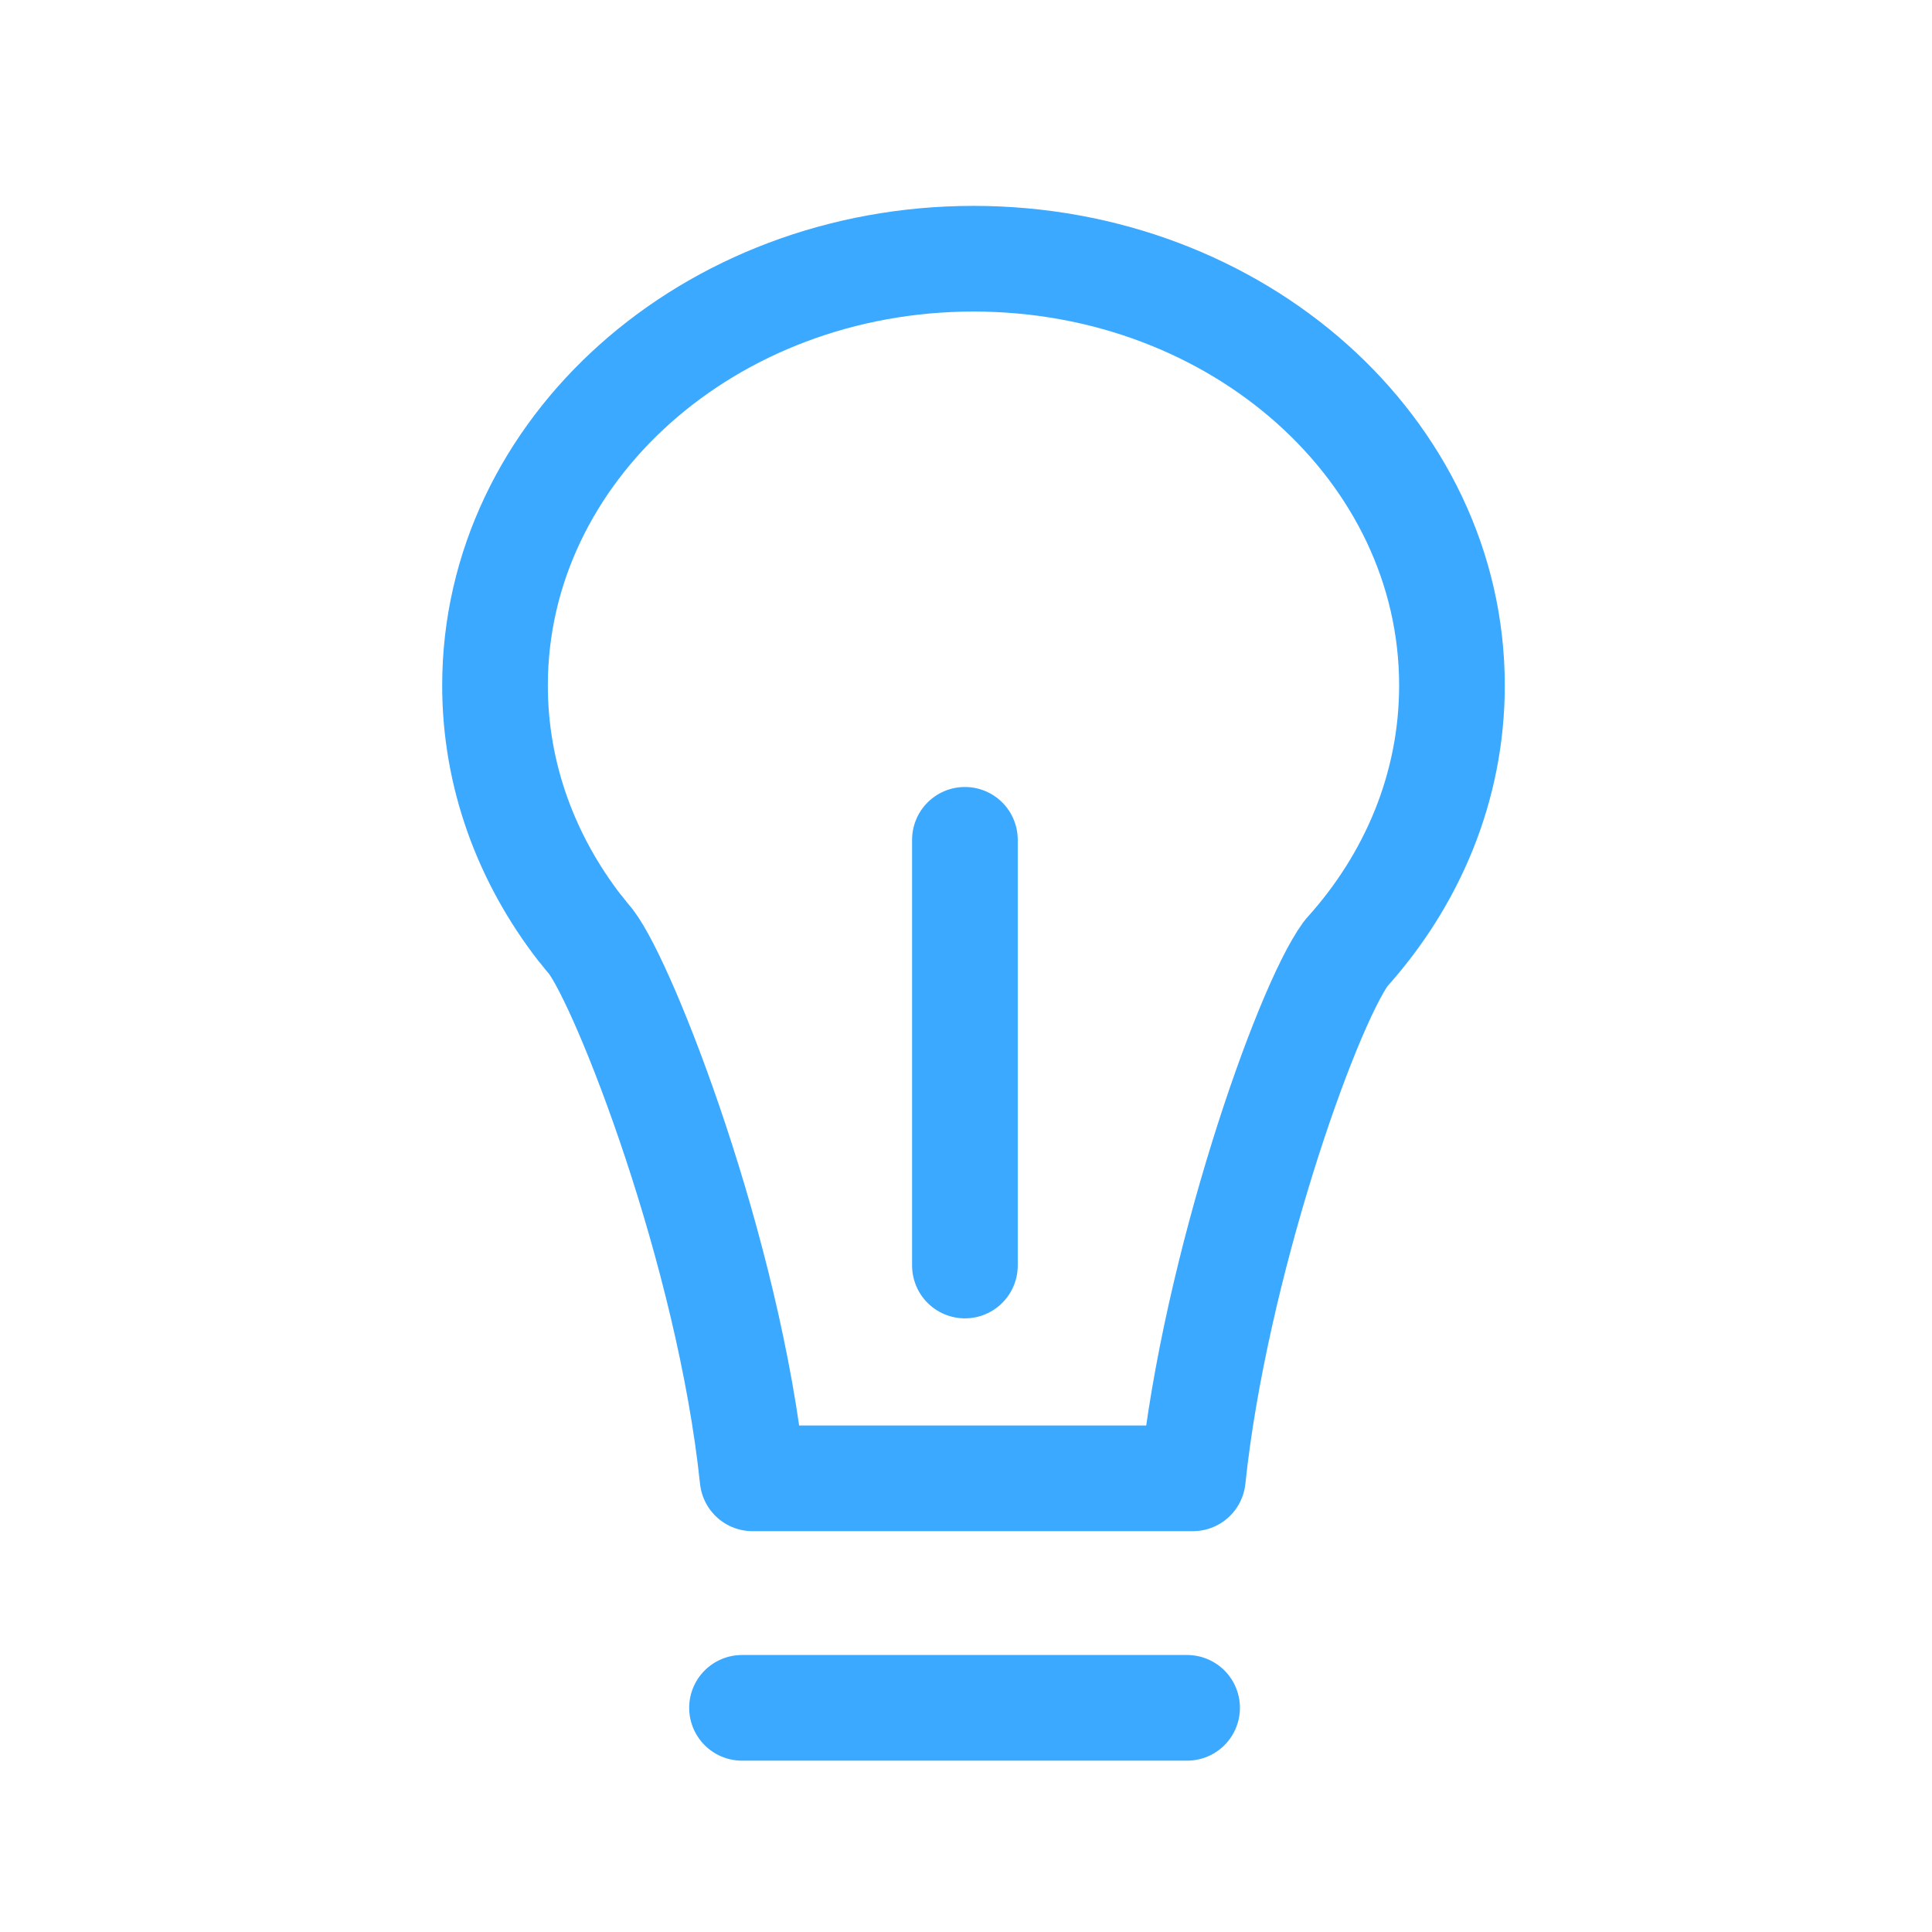 <?xml version="1.0" encoding="utf-8"?>
<!-- Generator: Adobe Illustrator 16.0.3, SVG Export Plug-In . SVG Version: 6.00 Build 0)  -->
<!DOCTYPE svg PUBLIC "-//W3C//DTD SVG 1.1//EN" "http://www.w3.org/Graphics/SVG/1.1/DTD/svg11.dtd">
<svg version="1.1" id="Ebene_1" xmlns="http://www.w3.org/2000/svg" xmlns:xlink="http://www.w3.org/1999/xlink" x="0px" y="0px"
	 width="32px" height="32px" viewBox="0 0 32 32" enable-background="new 0 0 32 32" xml:space="preserve">
<path fill="none" stroke="#3aa9ff" stroke-width="1.75" stroke-linecap="round" stroke-linejoin="round" stroke-miterlimit="10" d="
	M19.757,24.486c0.364-3.477,1.864-7.77,2.536-8.695c1.098-1.213,1.756-2.757,1.756-4.438c0-3.904-3.547-7.068-7.924-7.068
	s-7.926,3.164-7.926,7.068c0,1.493,0.521,2.877,1.404,4.019l0,0c0,0,0.004,0.003,0.011,0.01c0.056,0.072,0.111,0.143,0.171,0.212
	c0.563,0.733,2.286,5.13,2.68,8.892H19.757z"/>
<line fill="none" stroke="#3aa9ff" stroke-width="1.75" stroke-linecap="round" stroke-linejoin="round" stroke-miterlimit="10" x1="15.982" y1="13.91" x2="15.982" y2="20.961"/>
<line fill="none" stroke="#3aa9ff" stroke-width="1.75" stroke-linecap="round" stroke-linejoin="round" stroke-miterlimit="10" x1="12.29" y1="28.287" x2="19.662" y2="28.287"/>
</svg>
